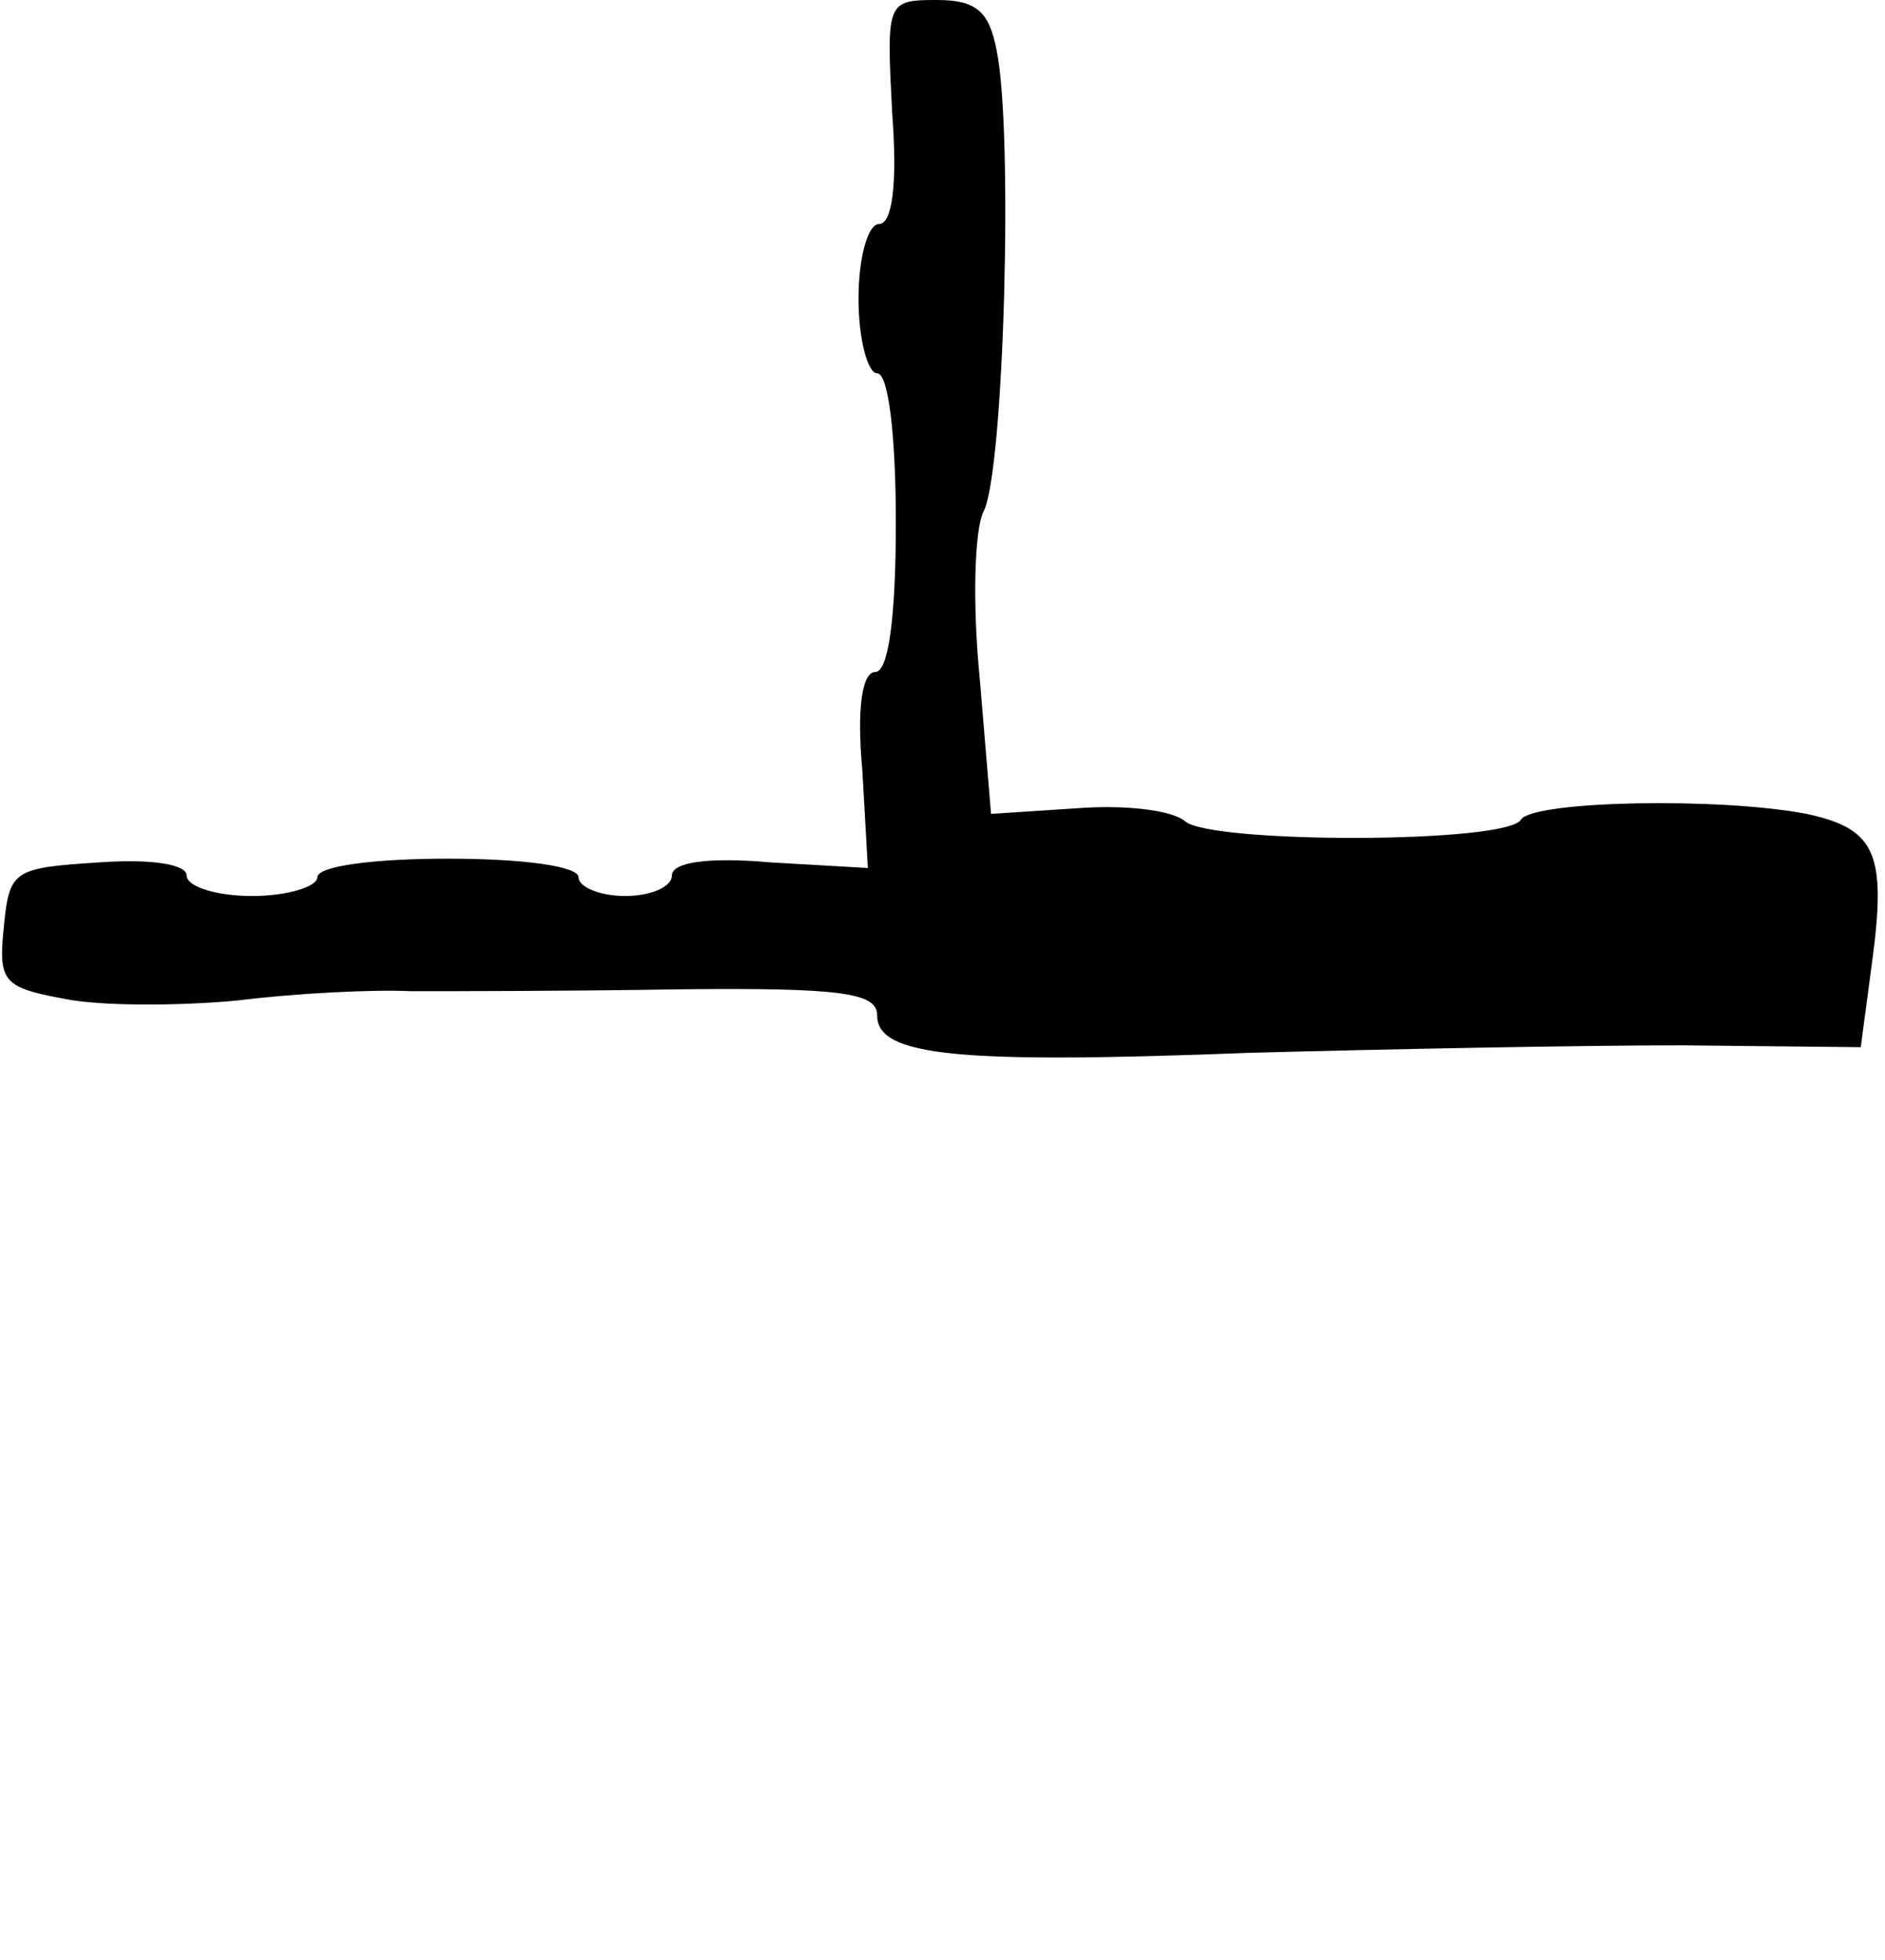 <?xml version="1.0" standalone="no"?>
<!DOCTYPE svg PUBLIC "-//W3C//DTD SVG 20010904//EN"
 "http://www.w3.org/TR/2001/REC-SVG-20010904/DTD/svg10.dtd">
<svg version="1.0" xmlns="http://www.w3.org/2000/svg"
 width="101pt" height="105pt" viewBox="0 0 101 105"
 preserveAspectRatio="xMidYMid meet">
<g transform="translate(0,105) scale(0.1,-0.1)"
fill="#000000" stroke="none">
<path d="M478 990 c3 -39 0 -60 -7 -60 -6 0 -11 -18 -11 -40 0 -22 5 -40 10
-40 6 0 10 -33 10 -80 0 -51 -4 -80 -11 -80 -7 0 -10 -19 -7 -52 l3 -53 -52 3
c-34 3 -53 0 -53 -7 0 -6 -11 -11 -25 -11 -14 0 -25 5 -25 10 0 6 -30 10 -70
10 -40 0 -70 -4 -70 -10 0 -5 -16 -10 -35 -10 -19 0 -35 5 -35 11 0 6 -19 9
-47 7 -46 -3 -48 -4 -51 -35 -3 -29 0 -32 32 -38 19 -4 61 -4 93 -1 32 4 74 6
93 5 19 0 83 0 143 1 89 1 107 -2 107 -14 0 -22 44 -26 200 -20 74 2 178 4
231 4 l96 -1 6 45 c8 59 2 72 -35 80 -47 9 -146 7 -153 -3 -7 -13 -166 -13
-180 -1 -7 6 -32 9 -58 7 l-46 -3 -6 72 c-4 40 -3 80 2 90 11 21 16 204 7 247
-4 21 -11 27 -32 27 -27 0 -27 -1 -24 -60z"/>
</g>
</svg>
